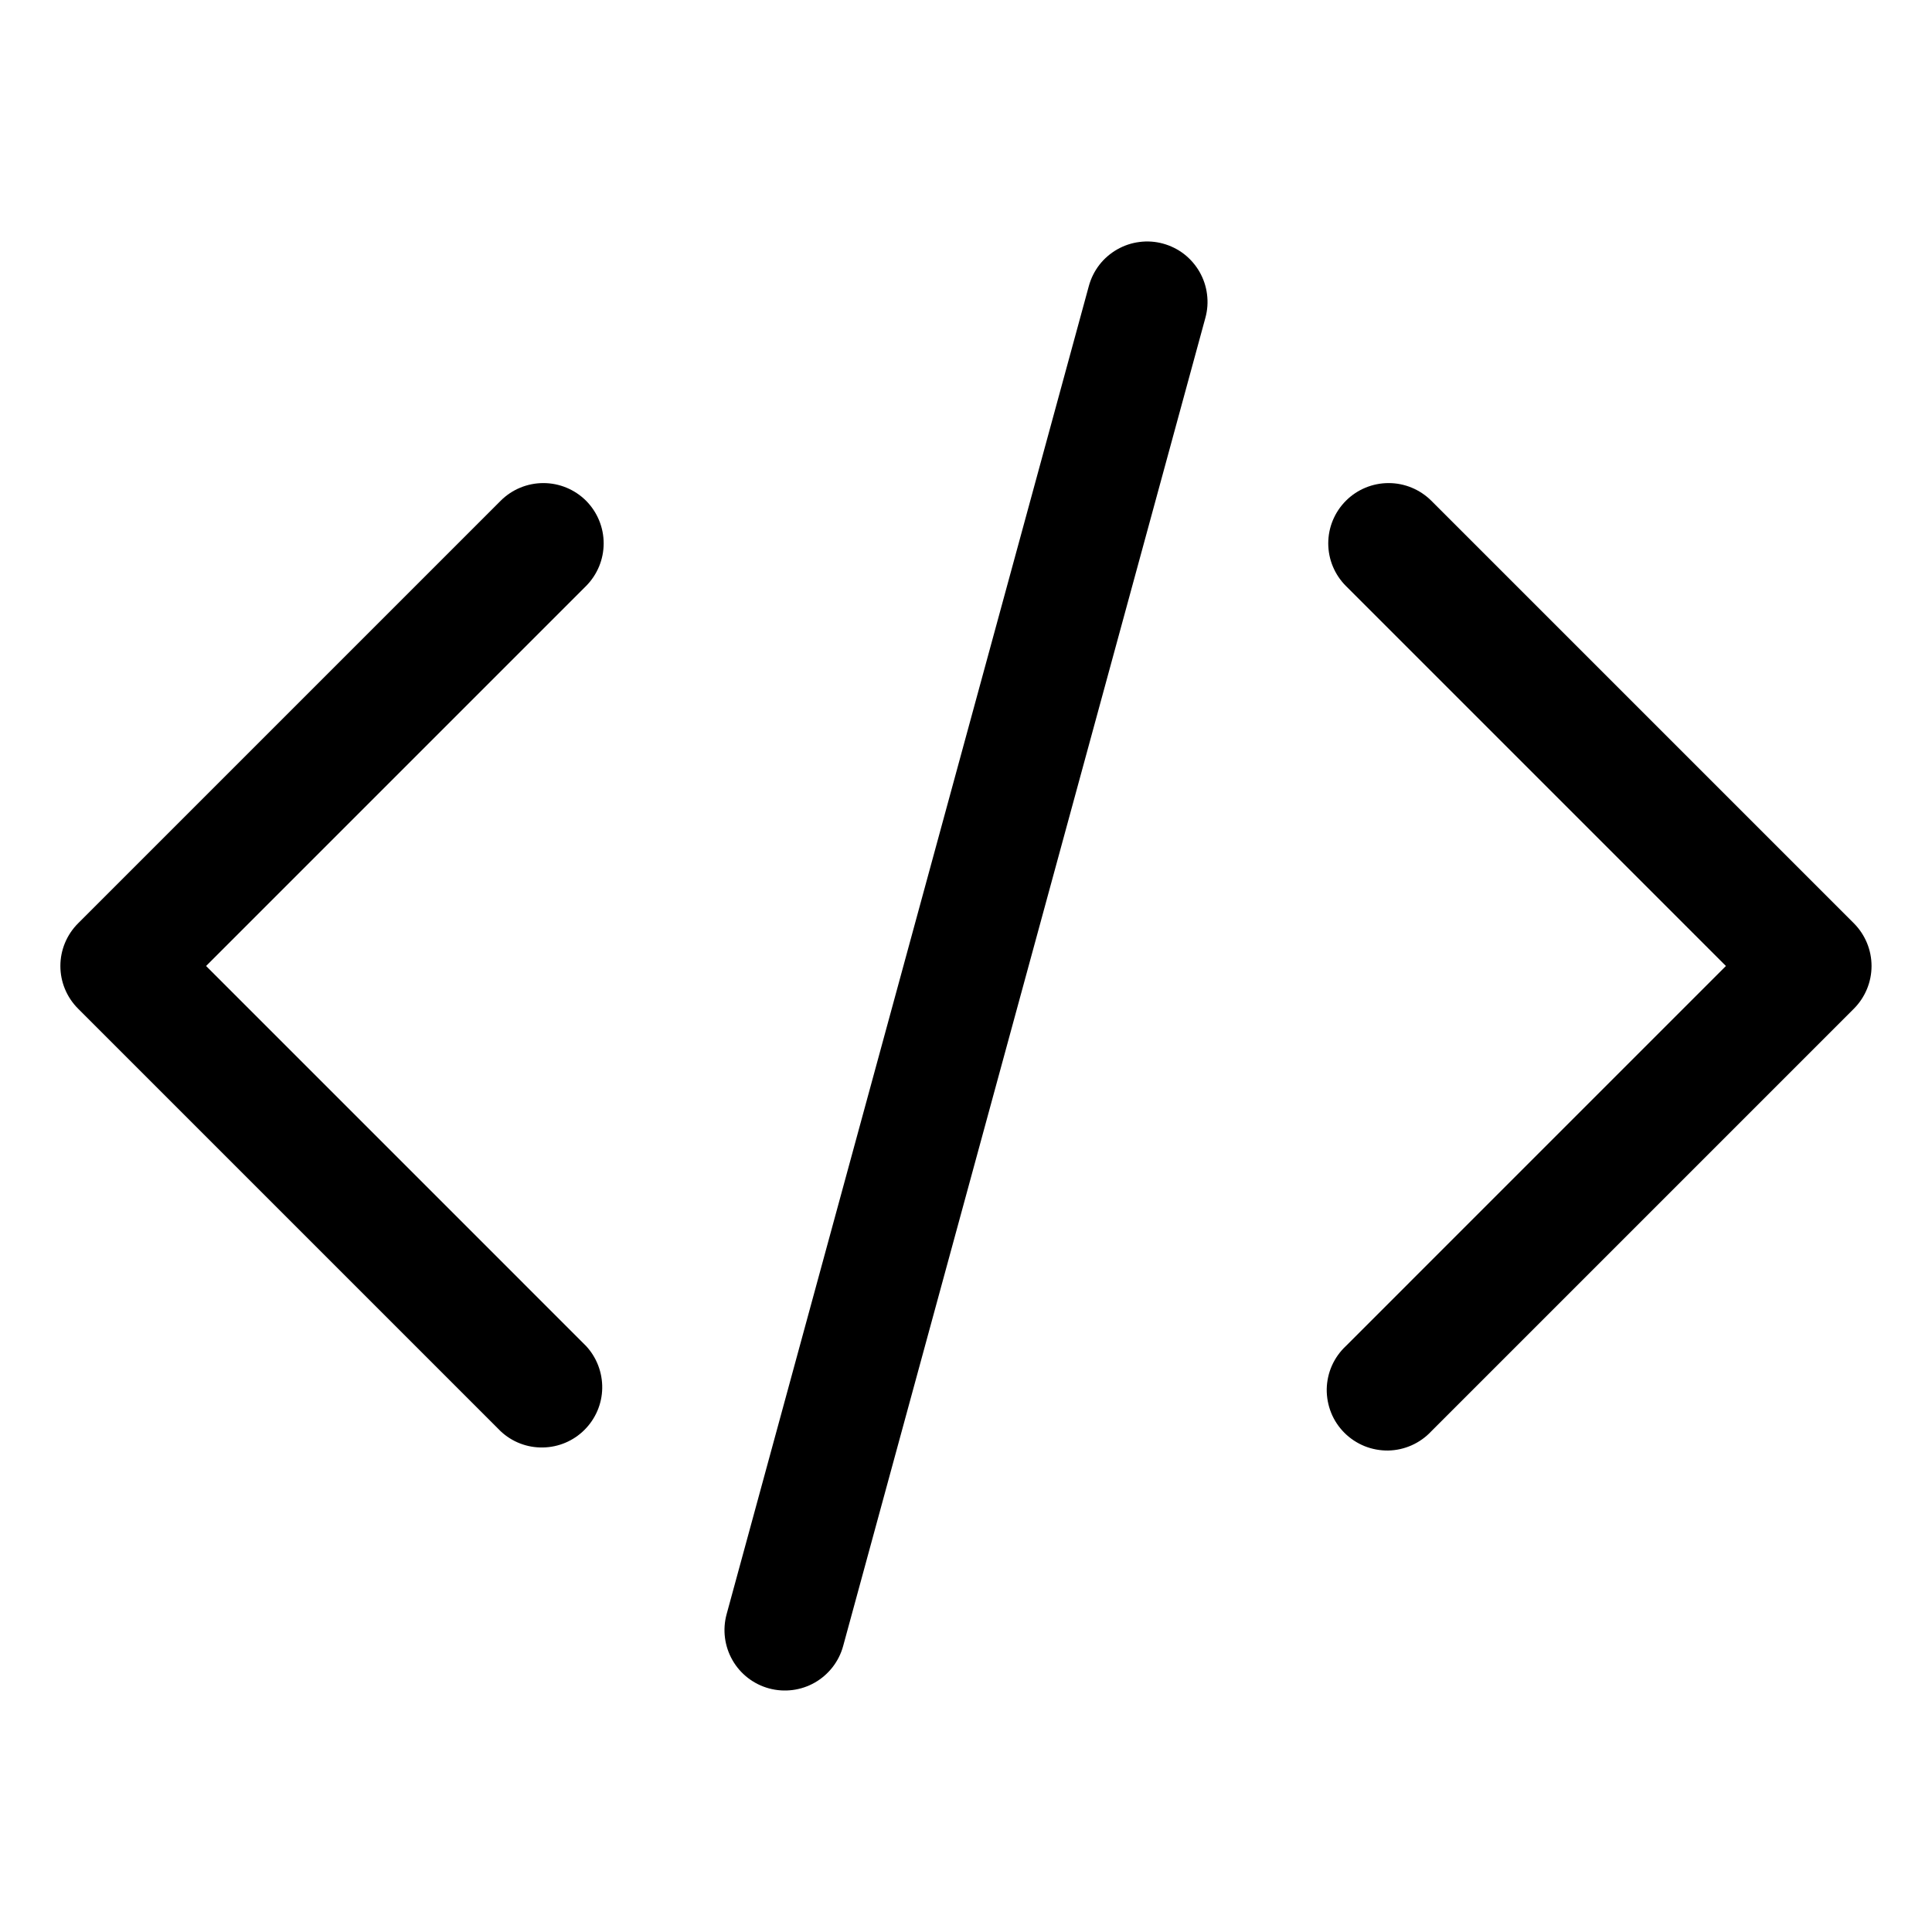 <svg width="24" height="24" viewBox="0 0 24 24" fill="none" xmlns="http://www.w3.org/2000/svg">
<path fill-rule="evenodd" clip-rule="evenodd" d="M14.447 3.026C14.542 3.052 14.631 3.096 14.709 3.156C14.787 3.217 14.852 3.292 14.901 3.377C14.95 3.463 14.982 3.557 14.994 3.655C15.007 3.753 15 3.852 14.974 3.947L10.474 20.447C10.422 20.639 10.295 20.802 10.123 20.901C9.95 21 9.745 21.026 9.553 20.974C9.361 20.922 9.197 20.795 9.099 20.623C9 20.45 8.974 20.245 9.026 20.053L13.526 3.553C13.552 3.458 13.596 3.369 13.656 3.291C13.716 3.213 13.792 3.148 13.877 3.099C13.963 3.05 14.057 3.018 14.155 3.006C14.252 2.993 14.352 3 14.447 3.026ZM16.72 6.22C16.86 6.08 17.051 6.001 17.25 6.001C17.449 6.001 17.639 6.08 17.78 6.22L23.03 11.47C23.17 11.611 23.249 11.801 23.249 12C23.249 12.199 23.17 12.389 23.03 12.53L17.78 17.78C17.711 17.854 17.628 17.913 17.536 17.954C17.444 17.995 17.345 18.017 17.244 18.019C17.144 18.02 17.044 18.002 16.95 17.964C16.857 17.926 16.772 17.87 16.701 17.799C16.63 17.728 16.573 17.643 16.536 17.55C16.498 17.456 16.48 17.356 16.481 17.256C16.483 17.155 16.505 17.055 16.546 16.963C16.587 16.872 16.646 16.789 16.72 16.72L21.44 12L16.72 7.28C16.579 7.139 16.5 6.949 16.5 6.75C16.5 6.551 16.579 6.361 16.72 6.22ZM7.28 6.22C7.42 6.361 7.499 6.551 7.499 6.75C7.499 6.949 7.42 7.139 7.28 7.28L2.56 12L7.28 16.72C7.412 16.862 7.484 17.05 7.481 17.245C7.478 17.439 7.399 17.624 7.261 17.762C7.124 17.899 6.939 17.978 6.744 17.981C6.55 17.985 6.362 17.913 6.22 17.78L0.97 12.53C0.829 12.389 0.75 12.199 0.75 12C0.75 11.801 0.829 11.611 0.97 11.47L6.22 6.22C6.36 6.08 6.551 6.001 6.75 6.001C6.949 6.001 7.139 6.08 7.28 6.22Z" fill="black"/>
</svg>
